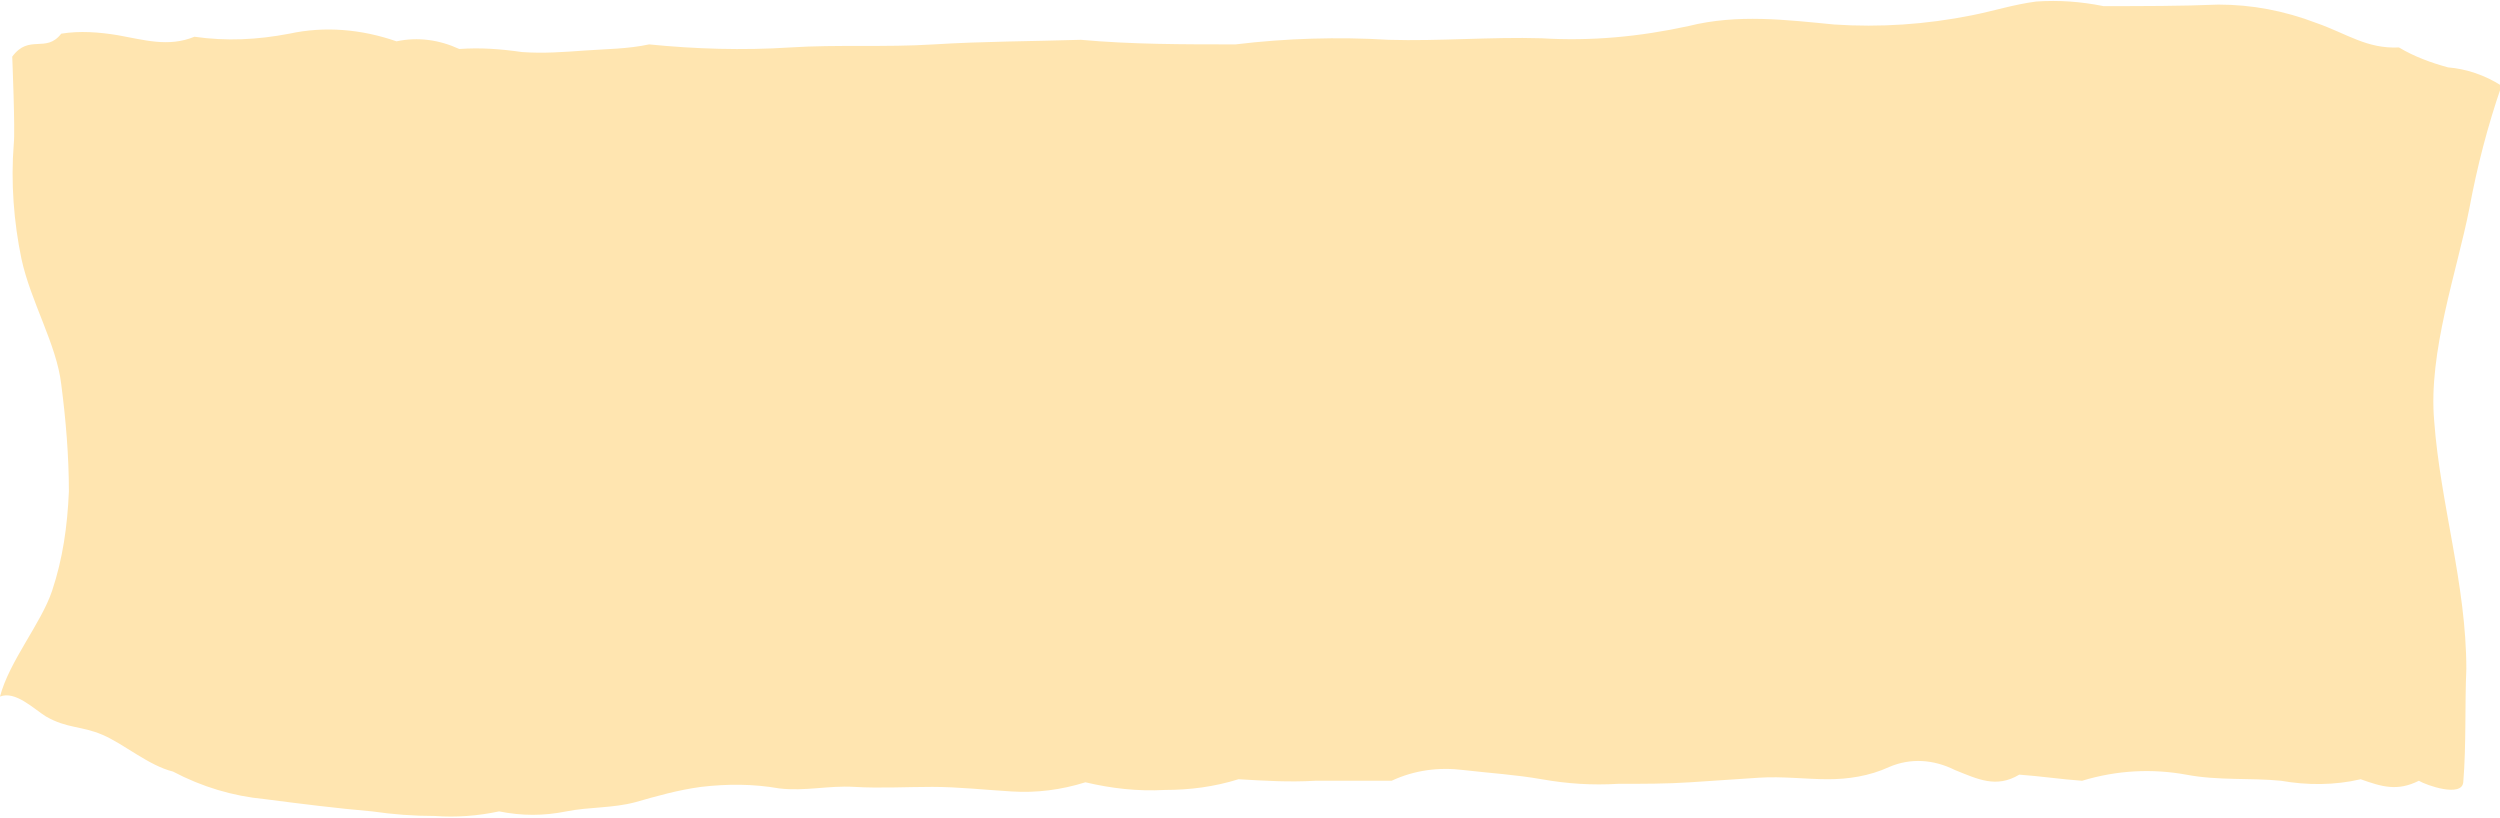 <?xml version="1.0" encoding="utf-8"?>
<!-- Generator: Adobe Illustrator 23.0.3, SVG Export Plug-In . SVG Version: 6.00 Build 0)  -->
<svg version="1.1" id="Ebene_1" xmlns="http://www.w3.org/2000/svg" xmlns:xlink="http://www.w3.org/1999/xlink" x="0px" y="0px"
	 viewBox="0 0 163.3 53.4" style="enable-background:new 0 0 163.3 53.4;" xml:space="preserve" preserveAspectRatio="none">
<style type="text/css">
	.st0{fill:#FFE5B0;}
</style>
<path class="st0" d="M160.9,51.1c-0.1,1-2.4,0.2-2.9-0.1c-1.4,0.7-2.4,0.4-3.8-0.1c-1.7,0.4-3.5,0.4-5.2,0.1c-2-0.2-4.1,0-6.2-0.4
	c-2.2-0.4-4.5-0.3-6.8,0.4c-1.4-0.1-2.7-0.3-4.1-0.4c-1.5,0.9-2.7,0.3-4.2-0.3c-1.4-0.7-2.9-0.8-4.3-0.2c-1.3,0.6-2.7,0.8-4,0.8
	c-1.4,0-3-0.2-4.5-0.1c-1.5,0.1-3,0.2-4.5,0.3c-1.5,0.1-3.1,0.1-4.7,0.1c-1.7,0.1-3.3,0-5-0.3c-1.7-0.3-3.4-0.4-5.1-0.6
	c-1.6-0.2-3.2,0-4.7,0.7c-1.7,0-3.3,0-5,0c-1.7,0.1-3.3,0-5-0.1c-1.6,0.5-3.2,0.7-4.8,0.7c-1.8,0.1-3.5-0.1-5.2-0.5
	c-1.6,0.5-3.2,0.7-4.8,0.6c-1.7-0.1-3.5-0.3-5.2-0.3c-1.7,0-3.4,0.1-5.1,0s-3.2,0.3-4.9,0.1c-1.7-0.3-3.4-0.3-5.1-0.1
	c-1.5,0.2-2.9,0.6-4.3,1c-1.5,0.4-3,0.3-4.5,0.6c-1.5,0.3-2.9,0.3-4.4,0c-1.4,0.3-2.8,0.4-4.2,0.3c-1.4,0-2.7-0.1-4.1-0.3
	c-2.3-0.2-4.7-0.5-7-0.8c-2.1-0.2-4.1-0.8-6-1.8c-1.6-0.4-3.2-1.8-4.6-2.4S4.4,47.6,3,46.8c-0.8-0.5-2-1.7-3-1.3
	c0.6-2.3,2.7-4.8,3.4-6.9c0.7-2.1,1-4.2,1.1-6.5c0-2.3-0.2-4.7-0.5-7c-0.3-2.6-2-5.4-2.6-8.2c-0.5-2.4-0.7-5-0.5-7.5
	c0.1-0.9-0.1-5.6-0.1-5.7C1.9,2.2,3,3.5,4,2.2C5.2,2,6.5,2.1,7.7,2.3c1.7,0.3,3.3,0.8,5,0.1c2.1,0.3,4.1,0.2,6.2-0.2
	c2.3-0.5,4.7-0.3,7,0.5c1.4-0.3,2.8-0.1,4.1,0.5c1.4-0.1,2.7,0,4.1,0.2c1.4,0.1,2.7,0,4.1-0.1c1.4-0.1,2.8-0.1,4.2-0.4
	c3,0.3,6.1,0.4,9.2,0.2c3.1-0.2,6.2,0,9.4-0.2s6.4-0.2,9.6-0.3c3.3,0.3,6.7,0.3,10.1,0.3c3.3-0.4,6.7-0.5,10-0.3
	c3.3,0.1,6.7-0.2,10-0.1c3.2,0.2,6.4-0.1,9.6-0.8c3.2-0.8,6.4-0.4,9.5-0.1c3,0.2,6,0,9-0.6c1.5-0.3,2.7-0.7,4.2-0.9
	c1.5-0.1,2.9,0,4.4,0.3c2.5,0,5.1,0,7.5-0.1c2.2,0,4.3,0.4,6.4,1.2c2,0.7,3.3,1.7,5.4,1.6c1,0.6,2.1,1,3.2,1.3
	c1.2,0.1,2.4,0.5,3.5,1.2c-0.9,2.6-1.6,5.3-2.1,8c-0.8,4.1-2.7,9.4-2.3,13.9c0.4,5.4,2.1,10.7,2.1,16.2
	C161,46,161.1,48.7,160.9,51.1z"/>
</svg>

